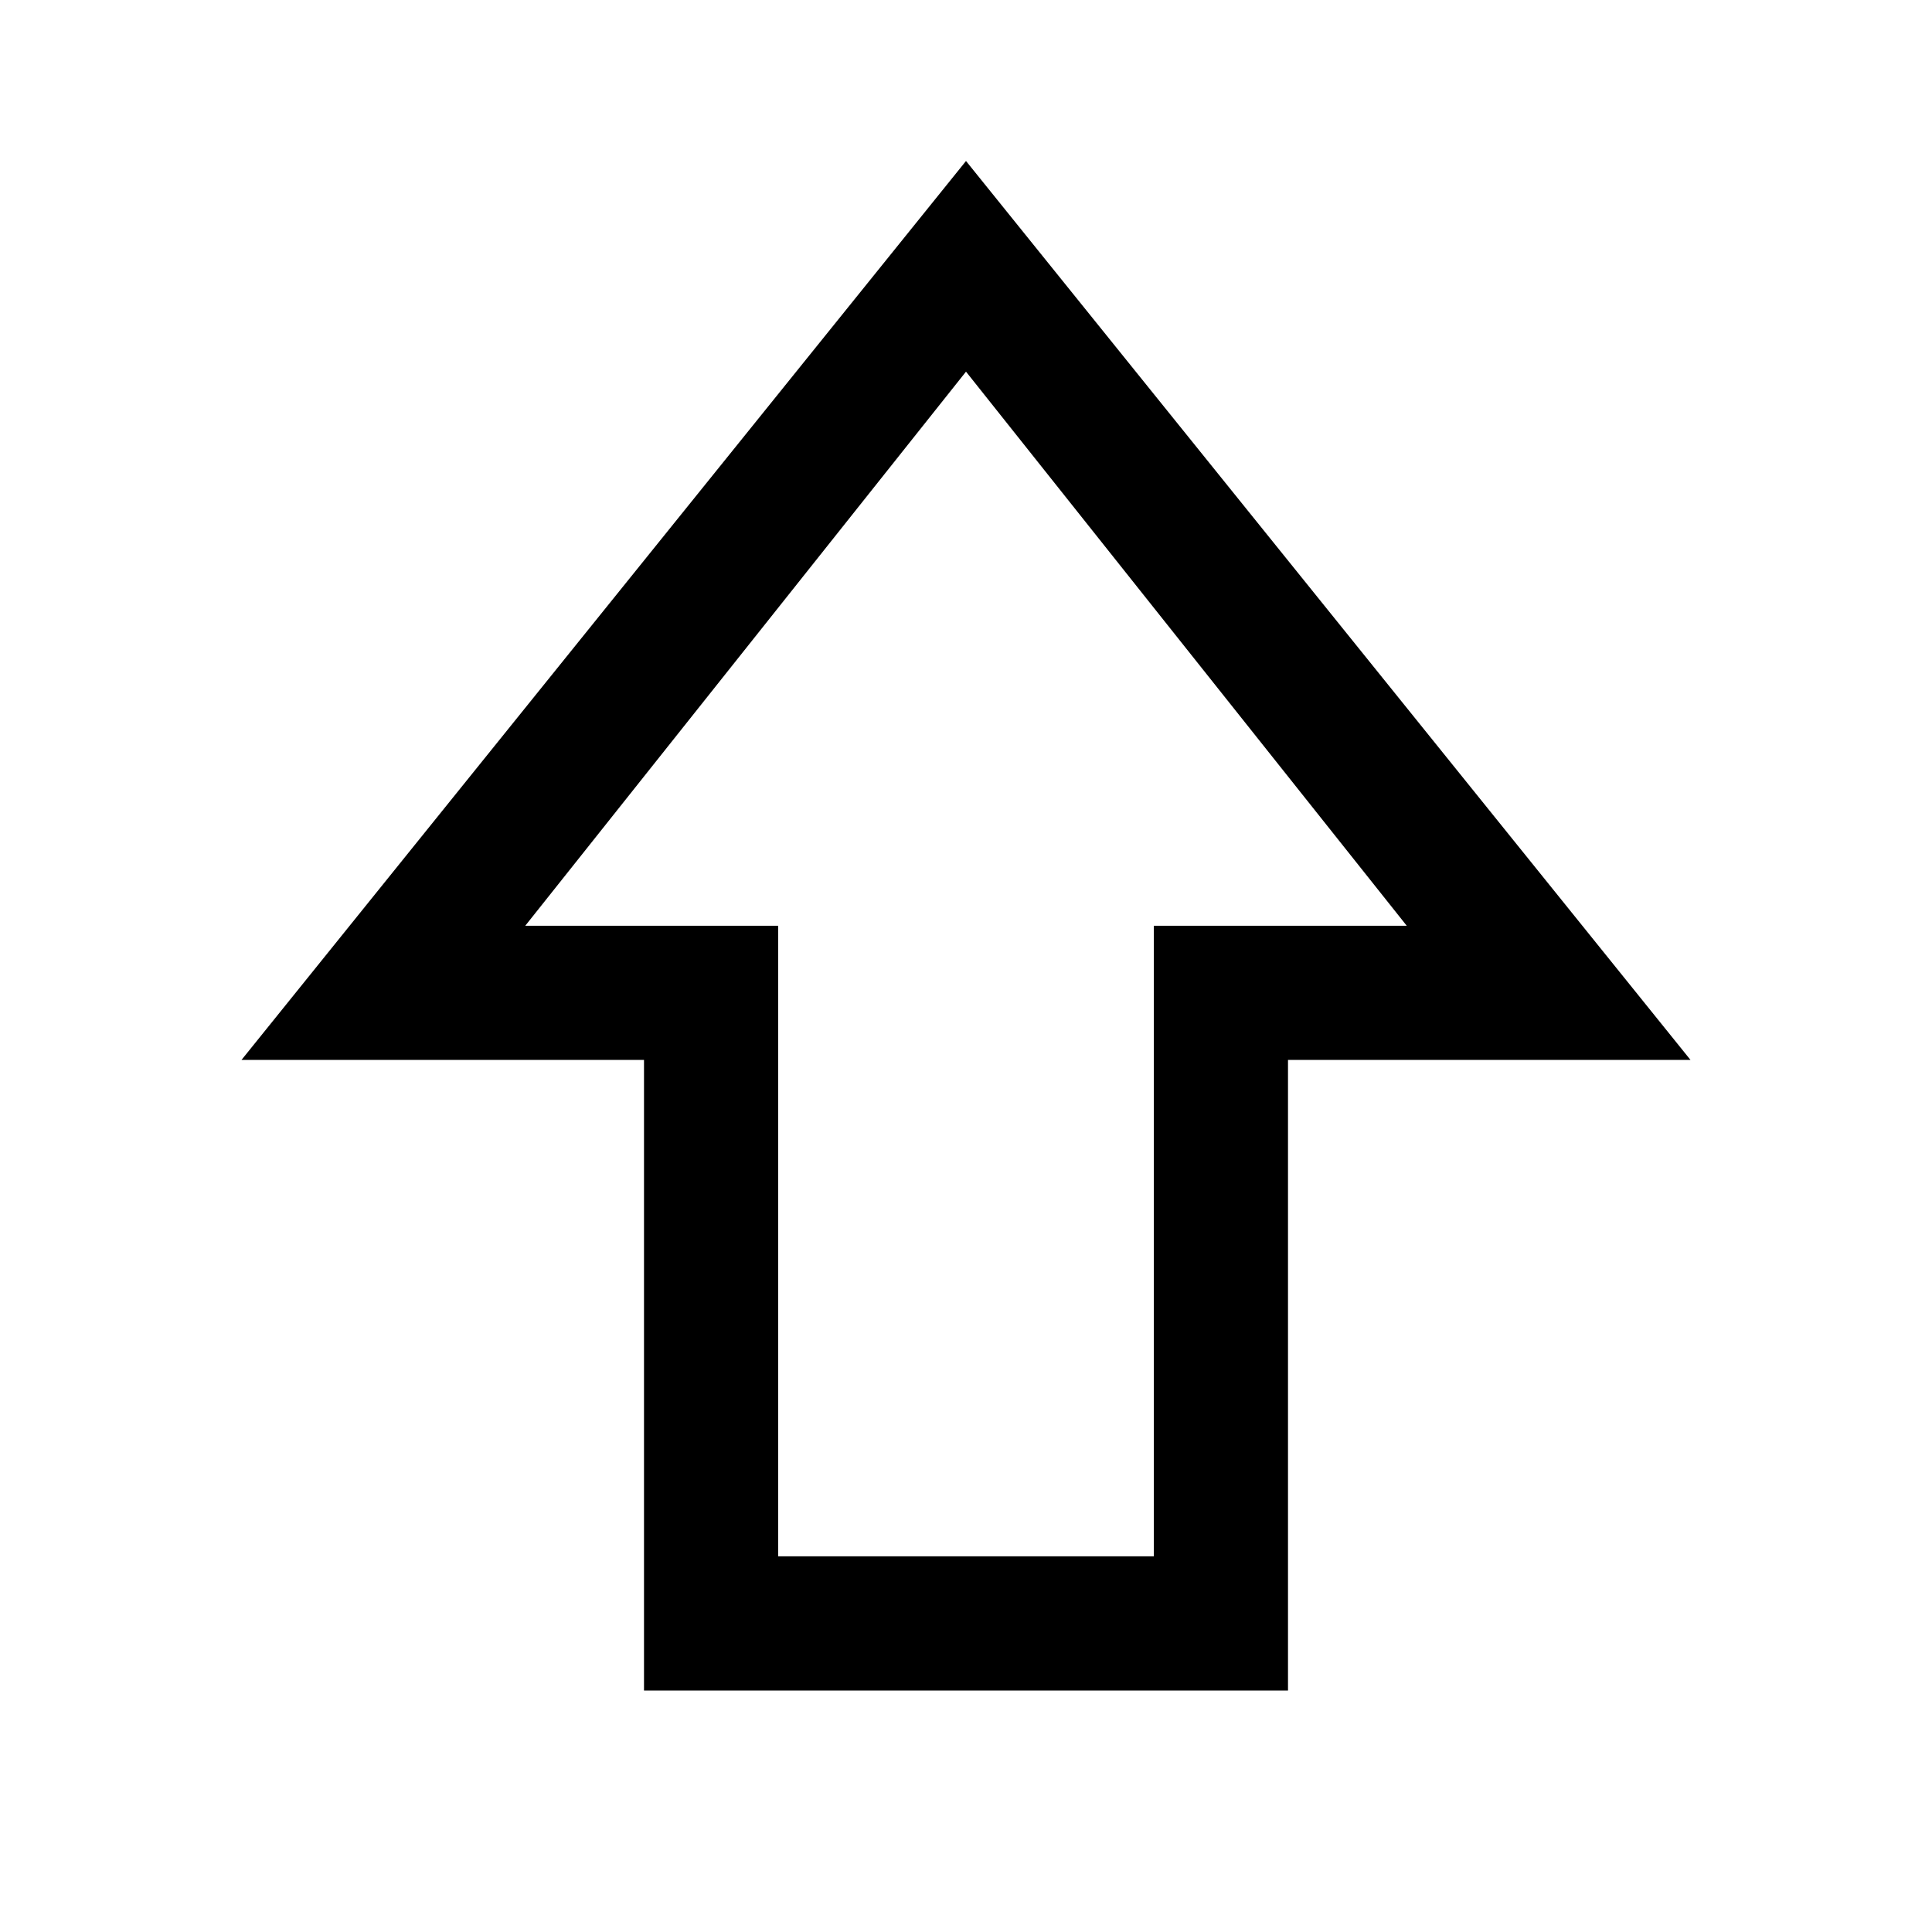 <svg xmlns="http://www.w3.org/2000/svg" height="40" viewBox="0 -960 960 960" width="40"><path d="M320-120v-313.33H120L480-880l360 446.67H640V-120H320Zm66.67-66.67h186.66V-500H699L480-775.33 261-500h125.67v313.33ZM480-500Z"/></svg>